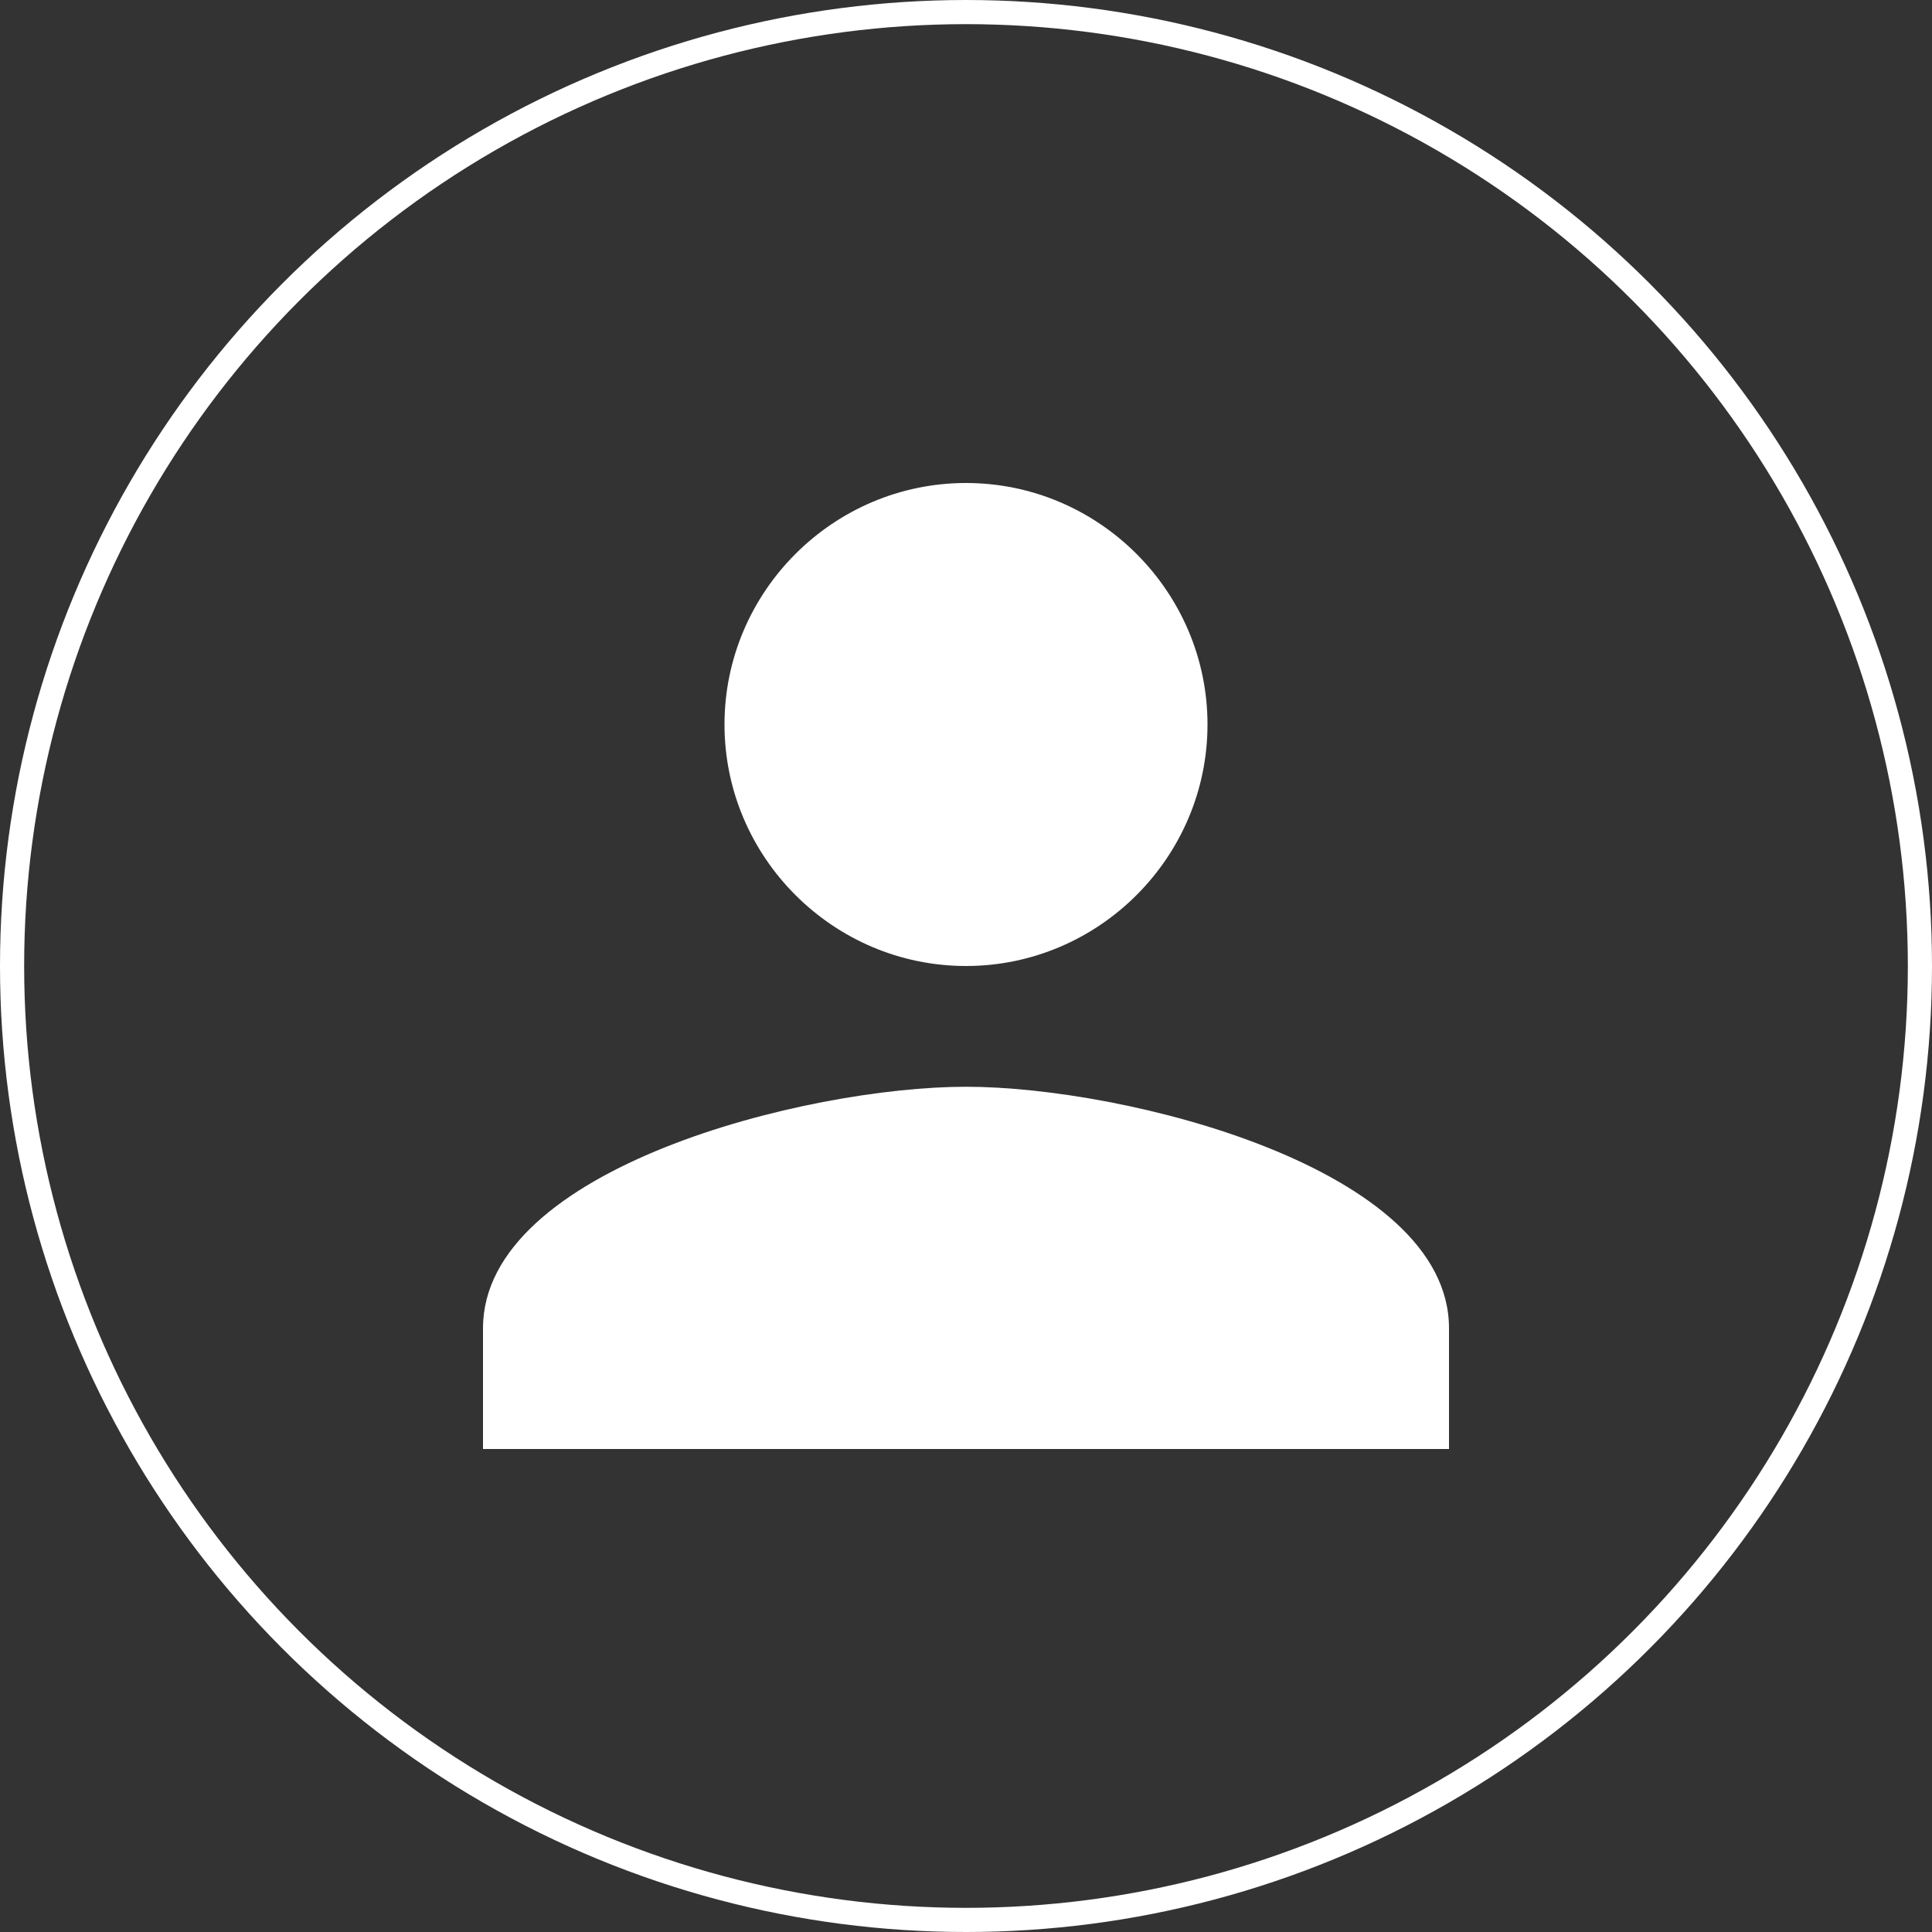 <svg width="40" height="40" viewBox="0 0 40 40" fill="none" xmlns="http://www.w3.org/2000/svg">
<rect x="0" y="0" width="40" height="40" fill="#333333" stroke="none"/>
<path d="M20 20C22.75 20 25 17.75 25 15C25 12.25 22.75 10 20 10C17.25 10 15 12.25 15 15C15 17.75 17.25 20 20 20ZM20 22.5C16.688 22.5 10 24.188 10 27.5V30H30V27.5C30 24.188 23.312 22.5 20 22.5Z" fill="white"/>
<circle cx="20" cy="20" r="19.75" stroke="white" stroke-width="0.5"/>
</svg>
